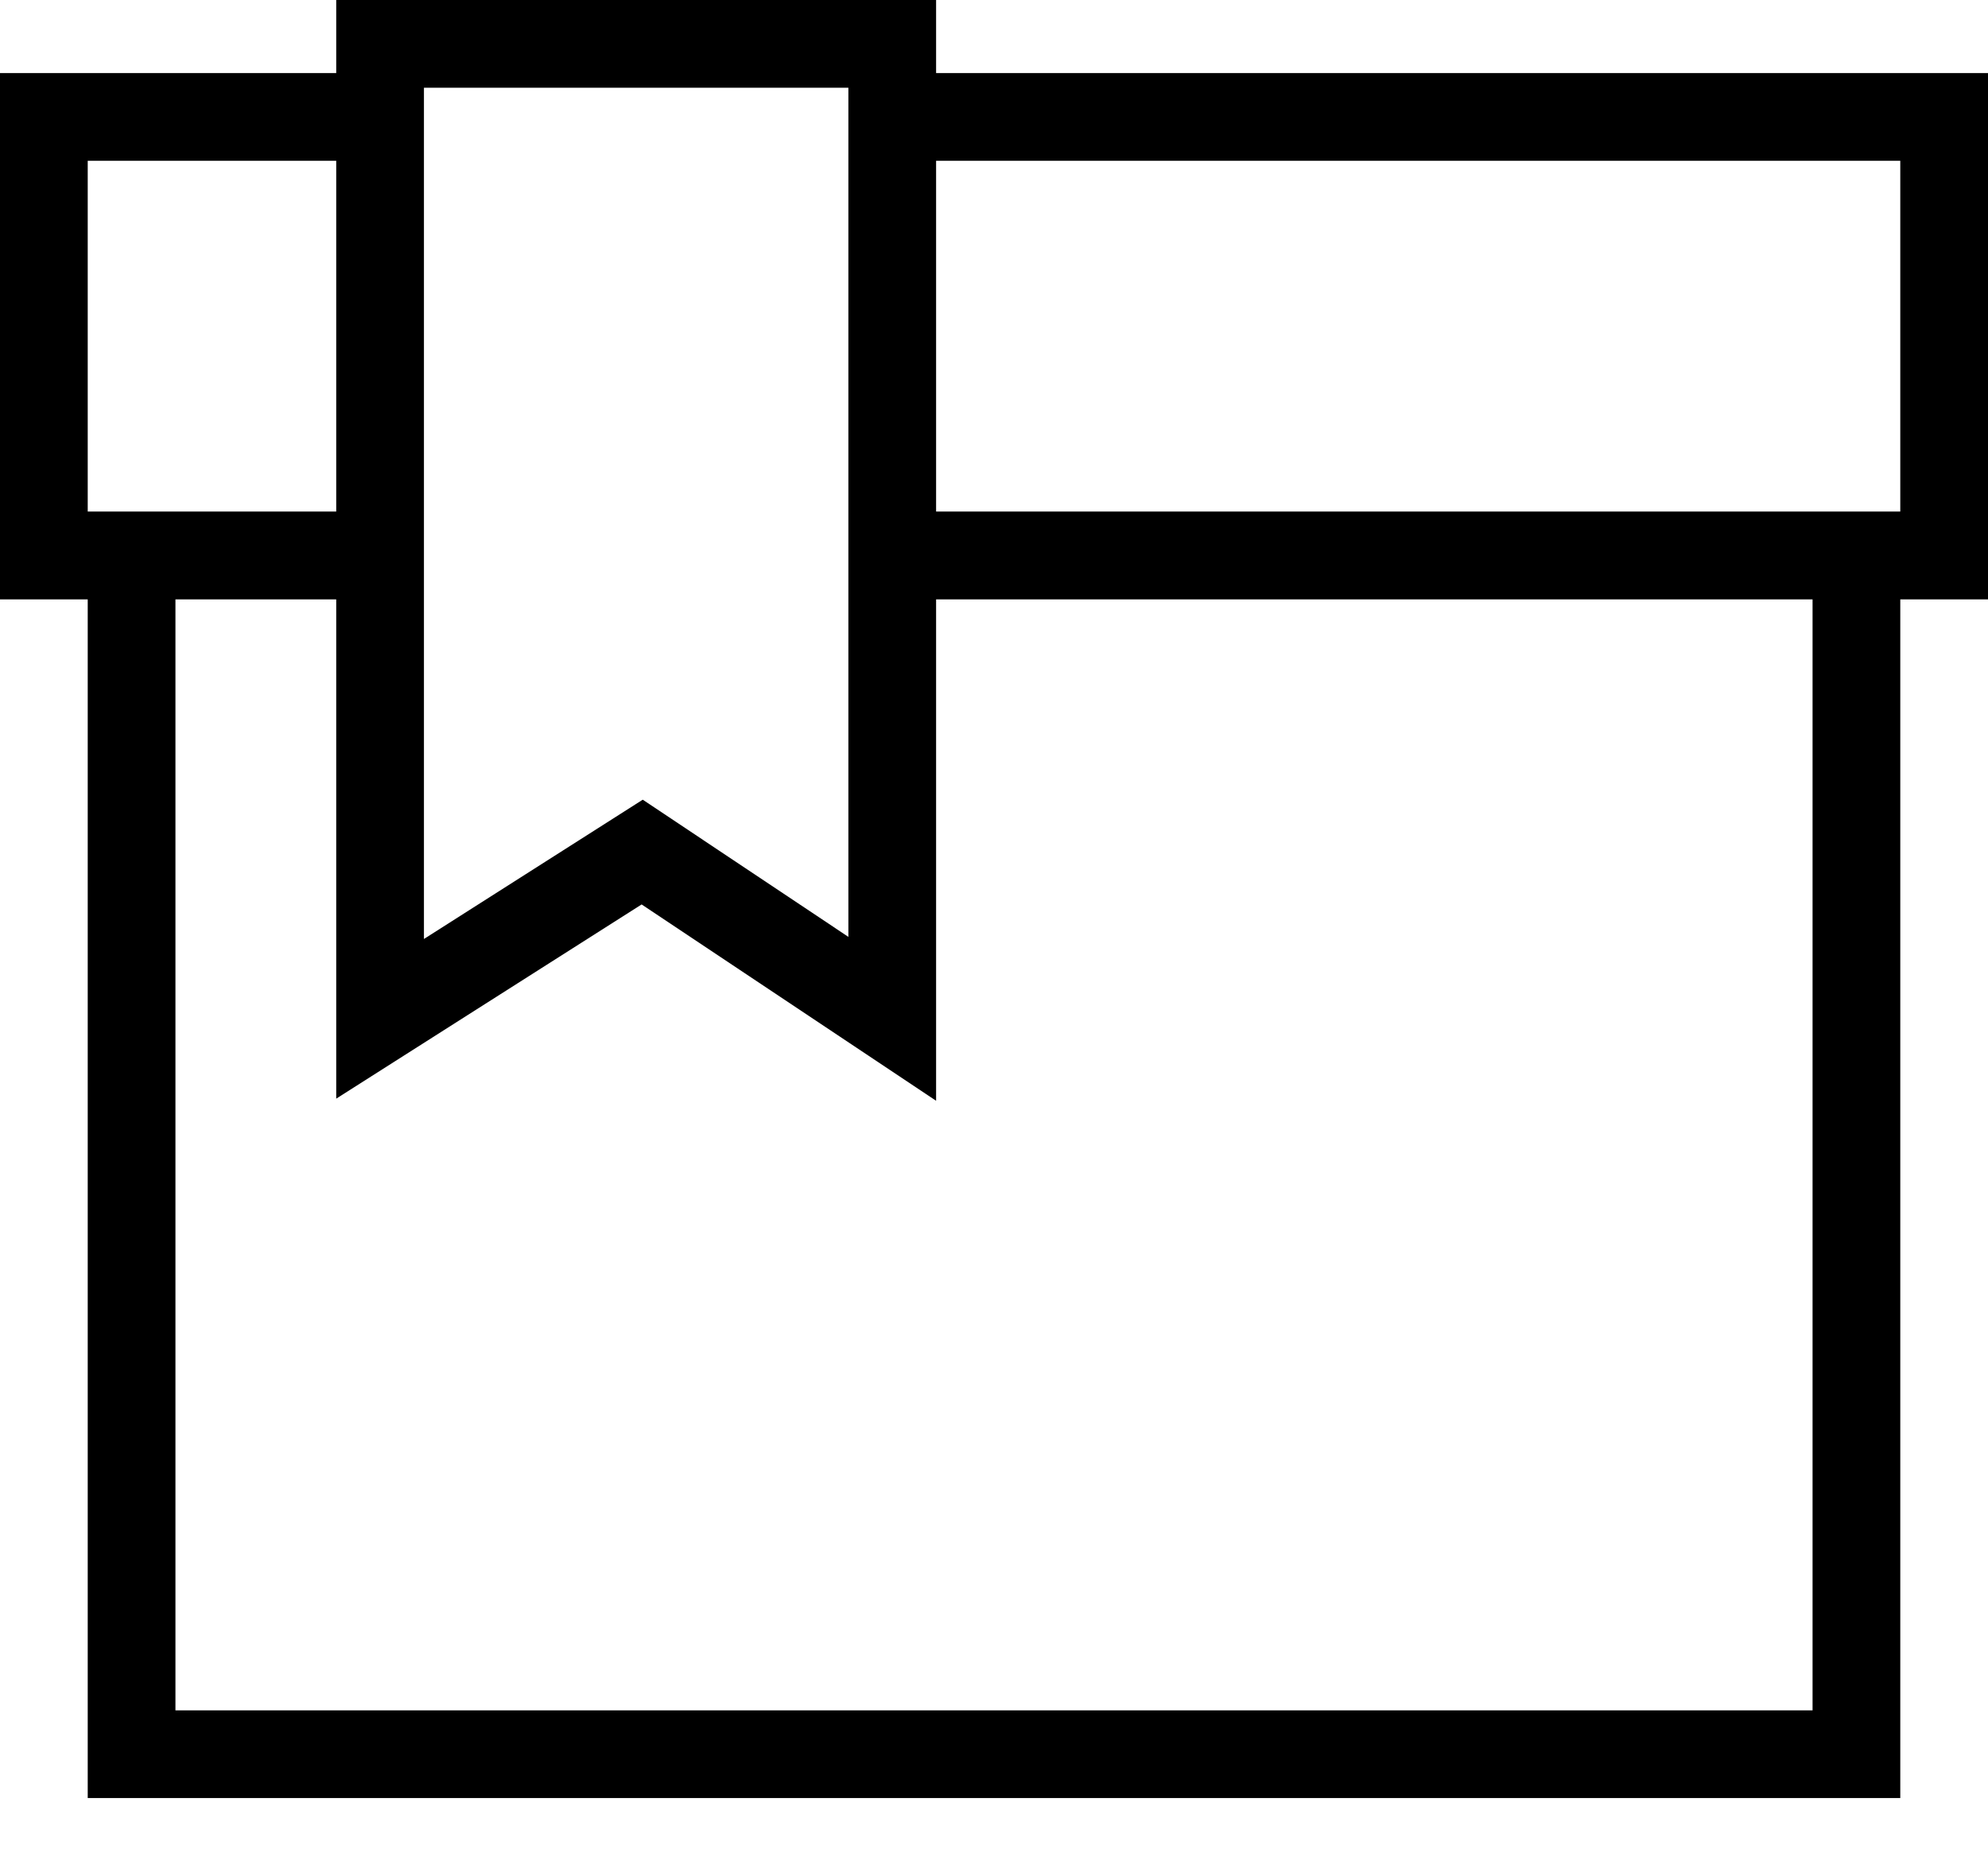 <?xml version="1.0" encoding="utf-8"?>
<svg width="16px" height="15px" viewbox="0 0 16 15" version="1.1" xmlns:xlink="http://www.w3.org/1999/xlink" xmlns="http://www.w3.org/2000/svg">
  <defs>
    <filter id="filter_1">
      <feColorMatrix in="SourceGraphic" type="matrix" values="0 0 0 0 0.129 0 0 0 0 0.141 0 0 0 0 0.153 0 0 0 1 0" />
    </filter>
  </defs>
  <g id="noun_product_1410036">
    <g id="Group">
      <g id="Group" filter="url(#filter_1)">
        <path d="M7.534 0.588L16 0.588L16 4.824L15.294 4.824L15.294 14.471L0.706 14.471L0.706 4.824L0 4.824L0 0.588L2.706 0.588L2.706 0L7.534 0L7.534 0.588L7.534 0.588ZM2.706 1.294L0.706 1.294L0.706 4.117L2.706 4.117L2.706 1.294L2.706 1.294ZM7.534 1.294L7.534 4.117L15.294 4.117L15.294 1.294L7.534 1.294L7.534 1.294ZM2.706 4.824L1.412 4.824L1.412 13.765L14.588 13.765L14.588 4.824L7.534 4.824L7.534 8.859L5.164 7.279L2.706 8.842L2.706 4.824L2.706 4.824ZM3.412 7.557L5.173 6.436L6.828 7.54L6.828 0.706L3.412 0.706L3.412 7.557L3.412 7.557Z" id="Shape" fill="#000000" fill-rule="evenodd" stroke="none" />
      </g>
    </g>
  </g>
</svg>